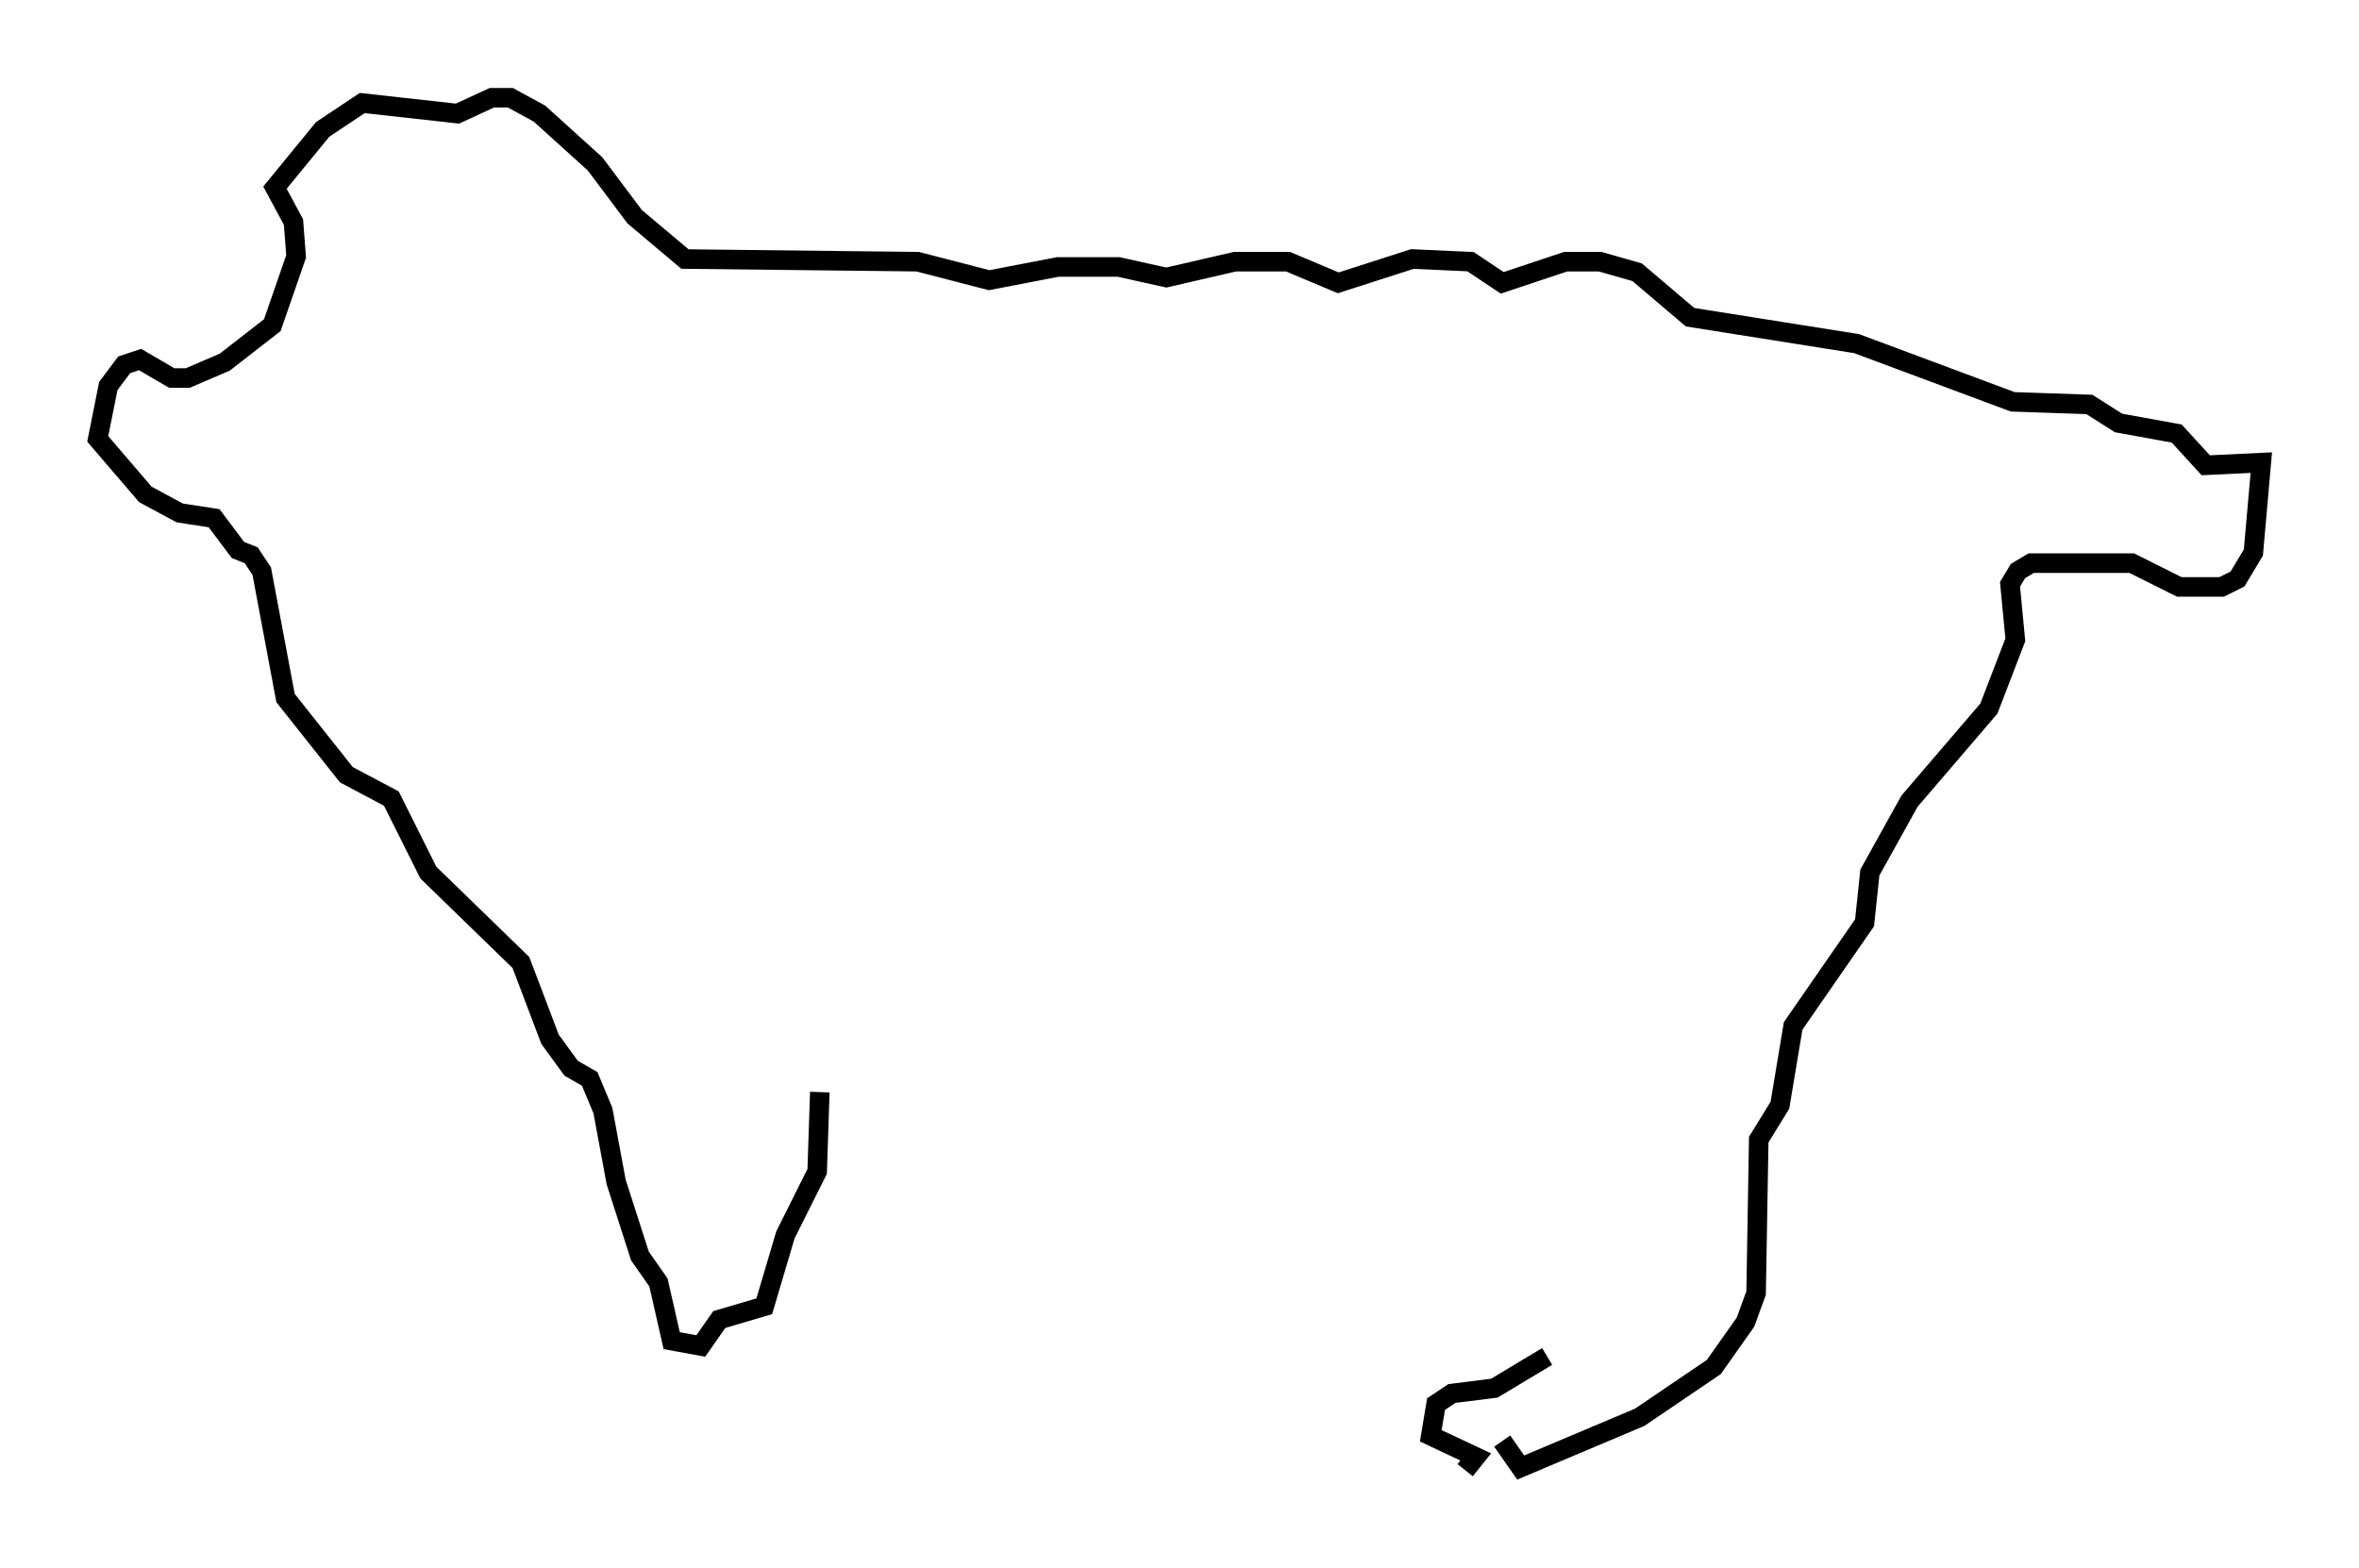 <?xml version="1.0" encoding="utf-8" ?>
<svg baseProfile="full" height="80.229" version="1.1" width="120.689" xmlns="http://www.w3.org/2000/svg" xmlns:ev="http://www.w3.org/2001/xml-events" xmlns:xlink="http://www.w3.org/1999/xlink"><defs /><rect fill="white" height="80.229" width="120.689" x="0" y="0" /><path d="M75.365, 73.741 m-0.406, 1.488 l0.541, -0.677 -2.3, -1.083 l0.271, -1.624 0.812, -0.541 l2.165, -0.271 2.706, -1.624 m-2.3, 4.33 l0.947, 1.353 6.089, -2.571 l3.789, -2.571 1.624, -2.3 l0.541, -1.488 0.135, -7.848 l1.083, -1.759 0.677, -4.059 l3.654, -5.277 0.271, -2.571 l2.03, -3.654 4.059, -4.736 l1.353, -3.518 -0.271, -2.842 l0.406, -0.677 0.677, -0.406 l5.142, 0.0 2.436, 1.218 l2.165, 0.0 0.812, -0.406 l0.812, -1.353 0.406, -4.601 l-2.842, 0.135 -1.488, -1.624 l-2.977, -0.541 -1.488, -0.947 l-3.924, -0.135 -7.984, -2.977 l-8.525, -1.353 -2.706, -2.3 l-1.894, -0.541 -1.759, 0.0 l-3.248, 1.083 -1.624, -1.083 l-2.977, -0.135 -3.789, 1.218 l-2.571, -1.083 -2.706, 0.0 l-3.518, 0.812 -2.436, -0.541 l-3.112, 0.0 -3.518, 0.677 l-3.654, -0.947 -11.908, -0.135 l-2.571, -2.165 -2.03, -2.706 l-2.842, -2.571 -1.488, -0.812 l-0.947, 0.0 -1.759, 0.812 l-4.871, -0.541 -2.03, 1.353 l-2.436, 2.977 0.947, 1.759 l0.135, 1.759 -1.218, 3.518 l-2.436, 1.894 -1.894, 0.812 l-0.812, 0.0 -1.624, -0.947 l-0.812, 0.271 -0.812, 1.083 l-0.541, 2.706 2.436, 2.842 l1.759, 0.947 1.759, 0.271 l1.218, 1.624 0.677, 0.271 l0.541, 0.812 1.218, 6.495 l3.112, 3.924 2.3, 1.218 l1.894, 3.789 4.736, 4.601 l1.488, 3.924 1.083, 1.488 l0.947, 0.541 0.677, 1.624 l0.677, 3.654 1.218, 3.789 l0.947, 1.353 0.677, 2.977 l1.488, 0.271 0.947, -1.353 l2.3, -0.677 1.083, -3.654 l1.624, -3.248 0.135, -4.059 " fill="none" stroke="black" stroke-width="1" /></svg>